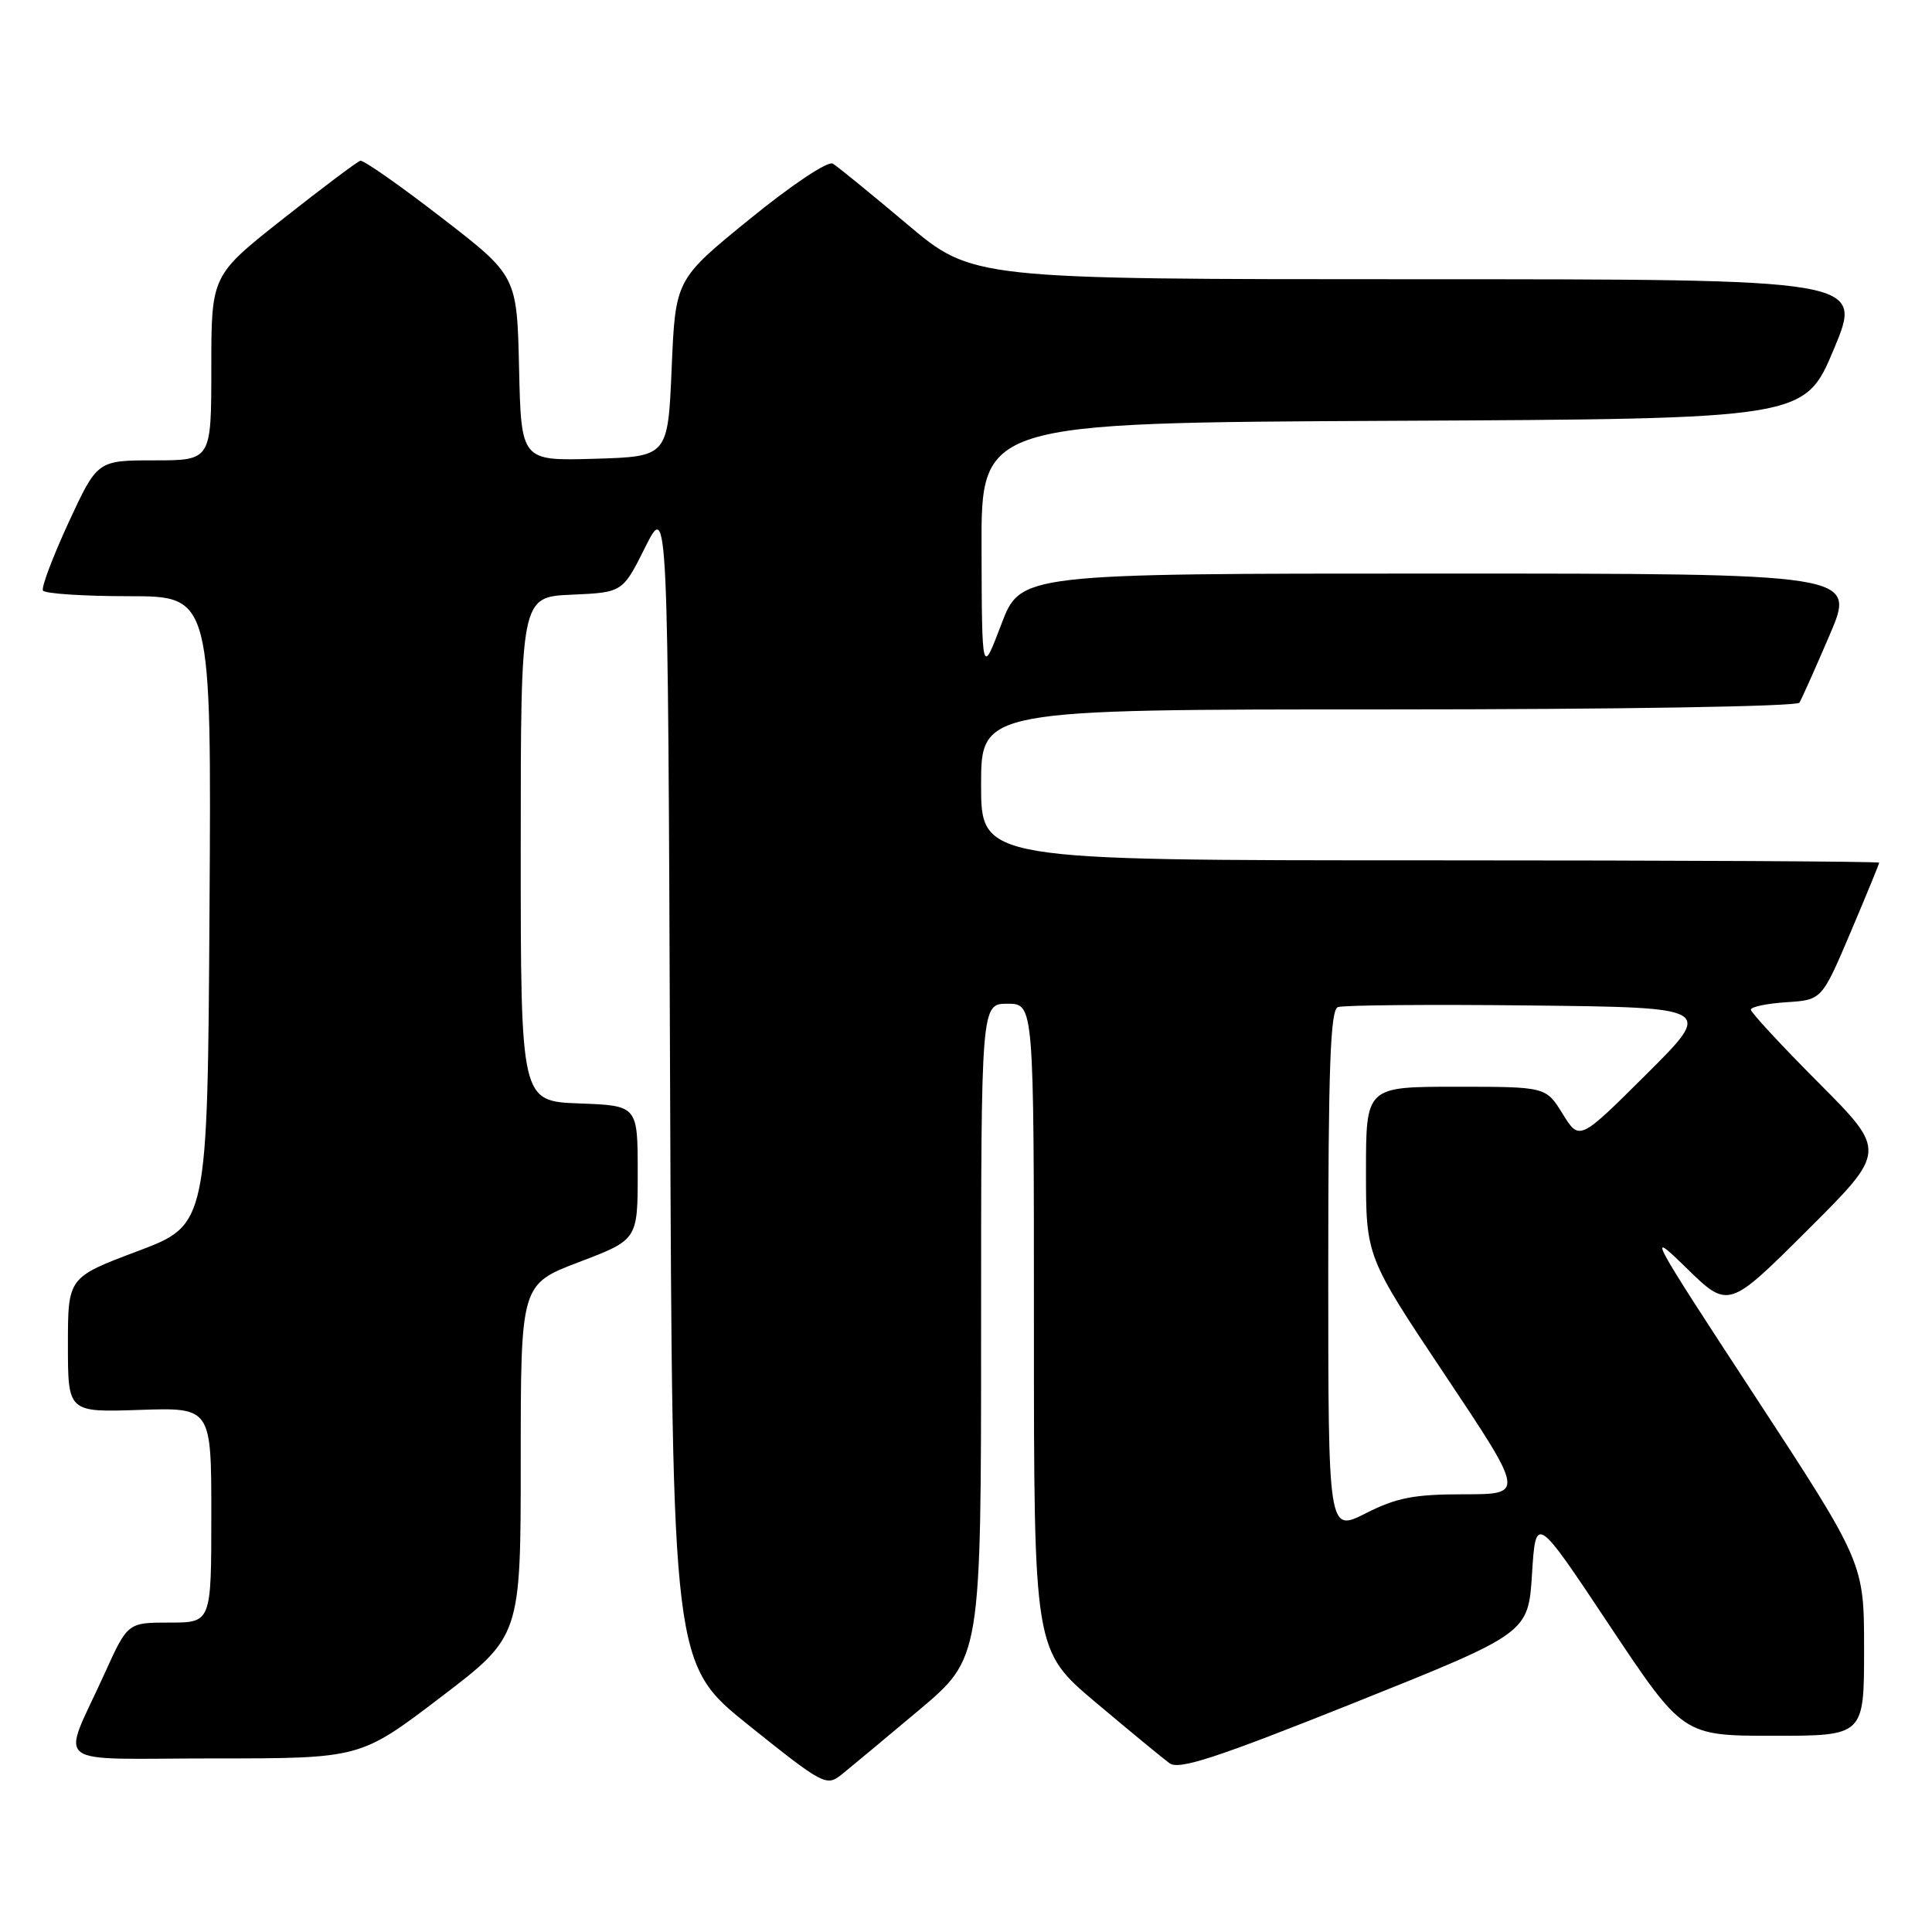 <?xml version="1.0" encoding="UTF-8" standalone="no"?>
<!DOCTYPE svg PUBLIC "-//W3C//DTD SVG 1.1//EN" "http://www.w3.org/Graphics/SVG/1.1/DTD/svg11.dtd" >
<svg xmlns="http://www.w3.org/2000/svg" xmlns:xlink="http://www.w3.org/1999/xlink" version="1.1" viewBox="0 0 256 256">
 <g >
 <path fill="currentColor"
d=" M 121.78 226.59 C 130.00 219.68 130.00 219.68 130.00 176.34 C 130.00 133.00 130.00 133.00 133.50 133.00 C 137.00 133.00 137.00 133.00 137.00 175.84 C 137.00 218.68 137.00 218.68 145.20 225.59 C 149.71 229.39 154.11 233.01 154.97 233.64 C 156.22 234.56 161.16 232.94 179.52 225.60 C 202.50 216.40 202.50 216.40 203.00 208.55 C 203.50 200.69 203.50 200.69 213.25 215.35 C 223.01 230.00 223.01 230.00 235.00 230.00 C 247.00 230.00 247.00 230.00 247.00 218.54 C 247.00 207.09 247.00 207.09 232.41 184.79 C 218.53 163.59 218.09 162.77 223.41 167.97 C 229.02 173.45 229.02 173.45 239.51 162.99 C 250.00 152.54 250.00 152.54 241.00 143.50 C 236.05 138.53 232.00 134.16 232.00 133.79 C 232.00 133.41 234.12 132.97 236.70 132.80 C 241.40 132.50 241.40 132.50 245.20 123.56 C 247.29 118.64 249.00 114.47 249.00 114.31 C 249.00 114.14 222.23 114.00 189.50 114.00 C 130.00 114.00 130.00 114.00 130.00 104.00 C 130.00 94.00 130.00 94.00 183.94 94.00 C 214.33 94.00 238.12 93.61 238.43 93.11 C 238.73 92.62 240.54 88.57 242.45 84.11 C 245.92 76.00 245.92 76.00 190.58 76.00 C 135.23 76.00 135.23 76.00 132.67 82.75 C 130.11 89.50 130.11 89.50 130.06 72.76 C 130.00 56.02 130.00 56.02 184.56 55.76 C 239.13 55.50 239.13 55.50 243.00 46.25 C 246.87 37.00 246.87 37.00 187.86 37.00 C 128.84 37.00 128.84 37.00 120.17 29.68 C 115.40 25.66 110.98 22.06 110.35 21.68 C 109.70 21.30 104.92 24.48 99.35 29.02 C 89.50 37.03 89.50 37.03 89.00 48.77 C 88.50 60.50 88.50 60.50 78.78 60.79 C 69.06 61.07 69.06 61.07 68.78 48.81 C 68.50 36.55 68.50 36.55 58.50 28.83 C 53.00 24.58 48.16 21.19 47.75 21.30 C 47.34 21.41 42.73 24.87 37.50 29.00 C 28.00 36.50 28.00 36.50 28.00 48.75 C 28.00 61.00 28.00 61.00 20.45 61.00 C 12.90 61.00 12.90 61.00 9.08 69.25 C 6.99 73.79 5.46 77.84 5.69 78.25 C 5.93 78.66 11.05 79.00 17.07 79.00 C 28.02 79.00 28.02 79.00 27.76 120.64 C 27.50 162.29 27.50 162.29 18.25 165.78 C 9.00 169.26 9.00 169.26 9.00 178.20 C 9.00 187.14 9.00 187.14 18.50 186.82 C 28.00 186.50 28.00 186.50 28.00 200.75 C 28.00 215.00 28.00 215.00 22.46 215.00 C 16.92 215.00 16.92 215.00 13.86 221.75 C 8.11 234.46 6.23 233.00 28.40 233.00 C 47.75 233.00 47.75 233.00 58.37 224.91 C 69.00 216.82 69.00 216.82 69.00 193.49 C 69.00 170.17 69.00 170.17 76.75 167.22 C 84.50 164.27 84.50 164.27 84.50 155.38 C 84.50 146.50 84.50 146.50 76.75 146.21 C 69.00 145.92 69.00 145.92 69.00 112.50 C 69.00 79.09 69.00 79.09 75.75 78.80 C 82.50 78.50 82.50 78.50 85.50 72.50 C 88.50 66.50 88.50 66.50 88.79 143.50 C 89.09 220.50 89.09 220.50 99.26 228.65 C 109.05 236.49 109.52 236.74 111.50 235.15 C 112.63 234.24 117.26 230.39 121.78 226.59 Z  M 176.00 168.49 C 176.00 141.50 176.28 133.83 177.27 133.45 C 177.97 133.18 189.45 133.08 202.79 133.23 C 227.04 133.50 227.04 133.50 218.16 142.34 C 209.28 151.18 209.28 151.18 207.06 147.59 C 204.84 144.00 204.84 144.00 192.92 144.00 C 181.00 144.00 181.00 144.00 181.00 155.25 C 181.00 166.51 181.00 166.51 191.51 182.25 C 202.02 198.00 202.02 198.00 193.98 198.00 C 187.37 198.00 185.05 198.45 180.97 200.52 C 176.00 203.03 176.00 203.03 176.00 168.49 Z "/>
</g>
</svg>